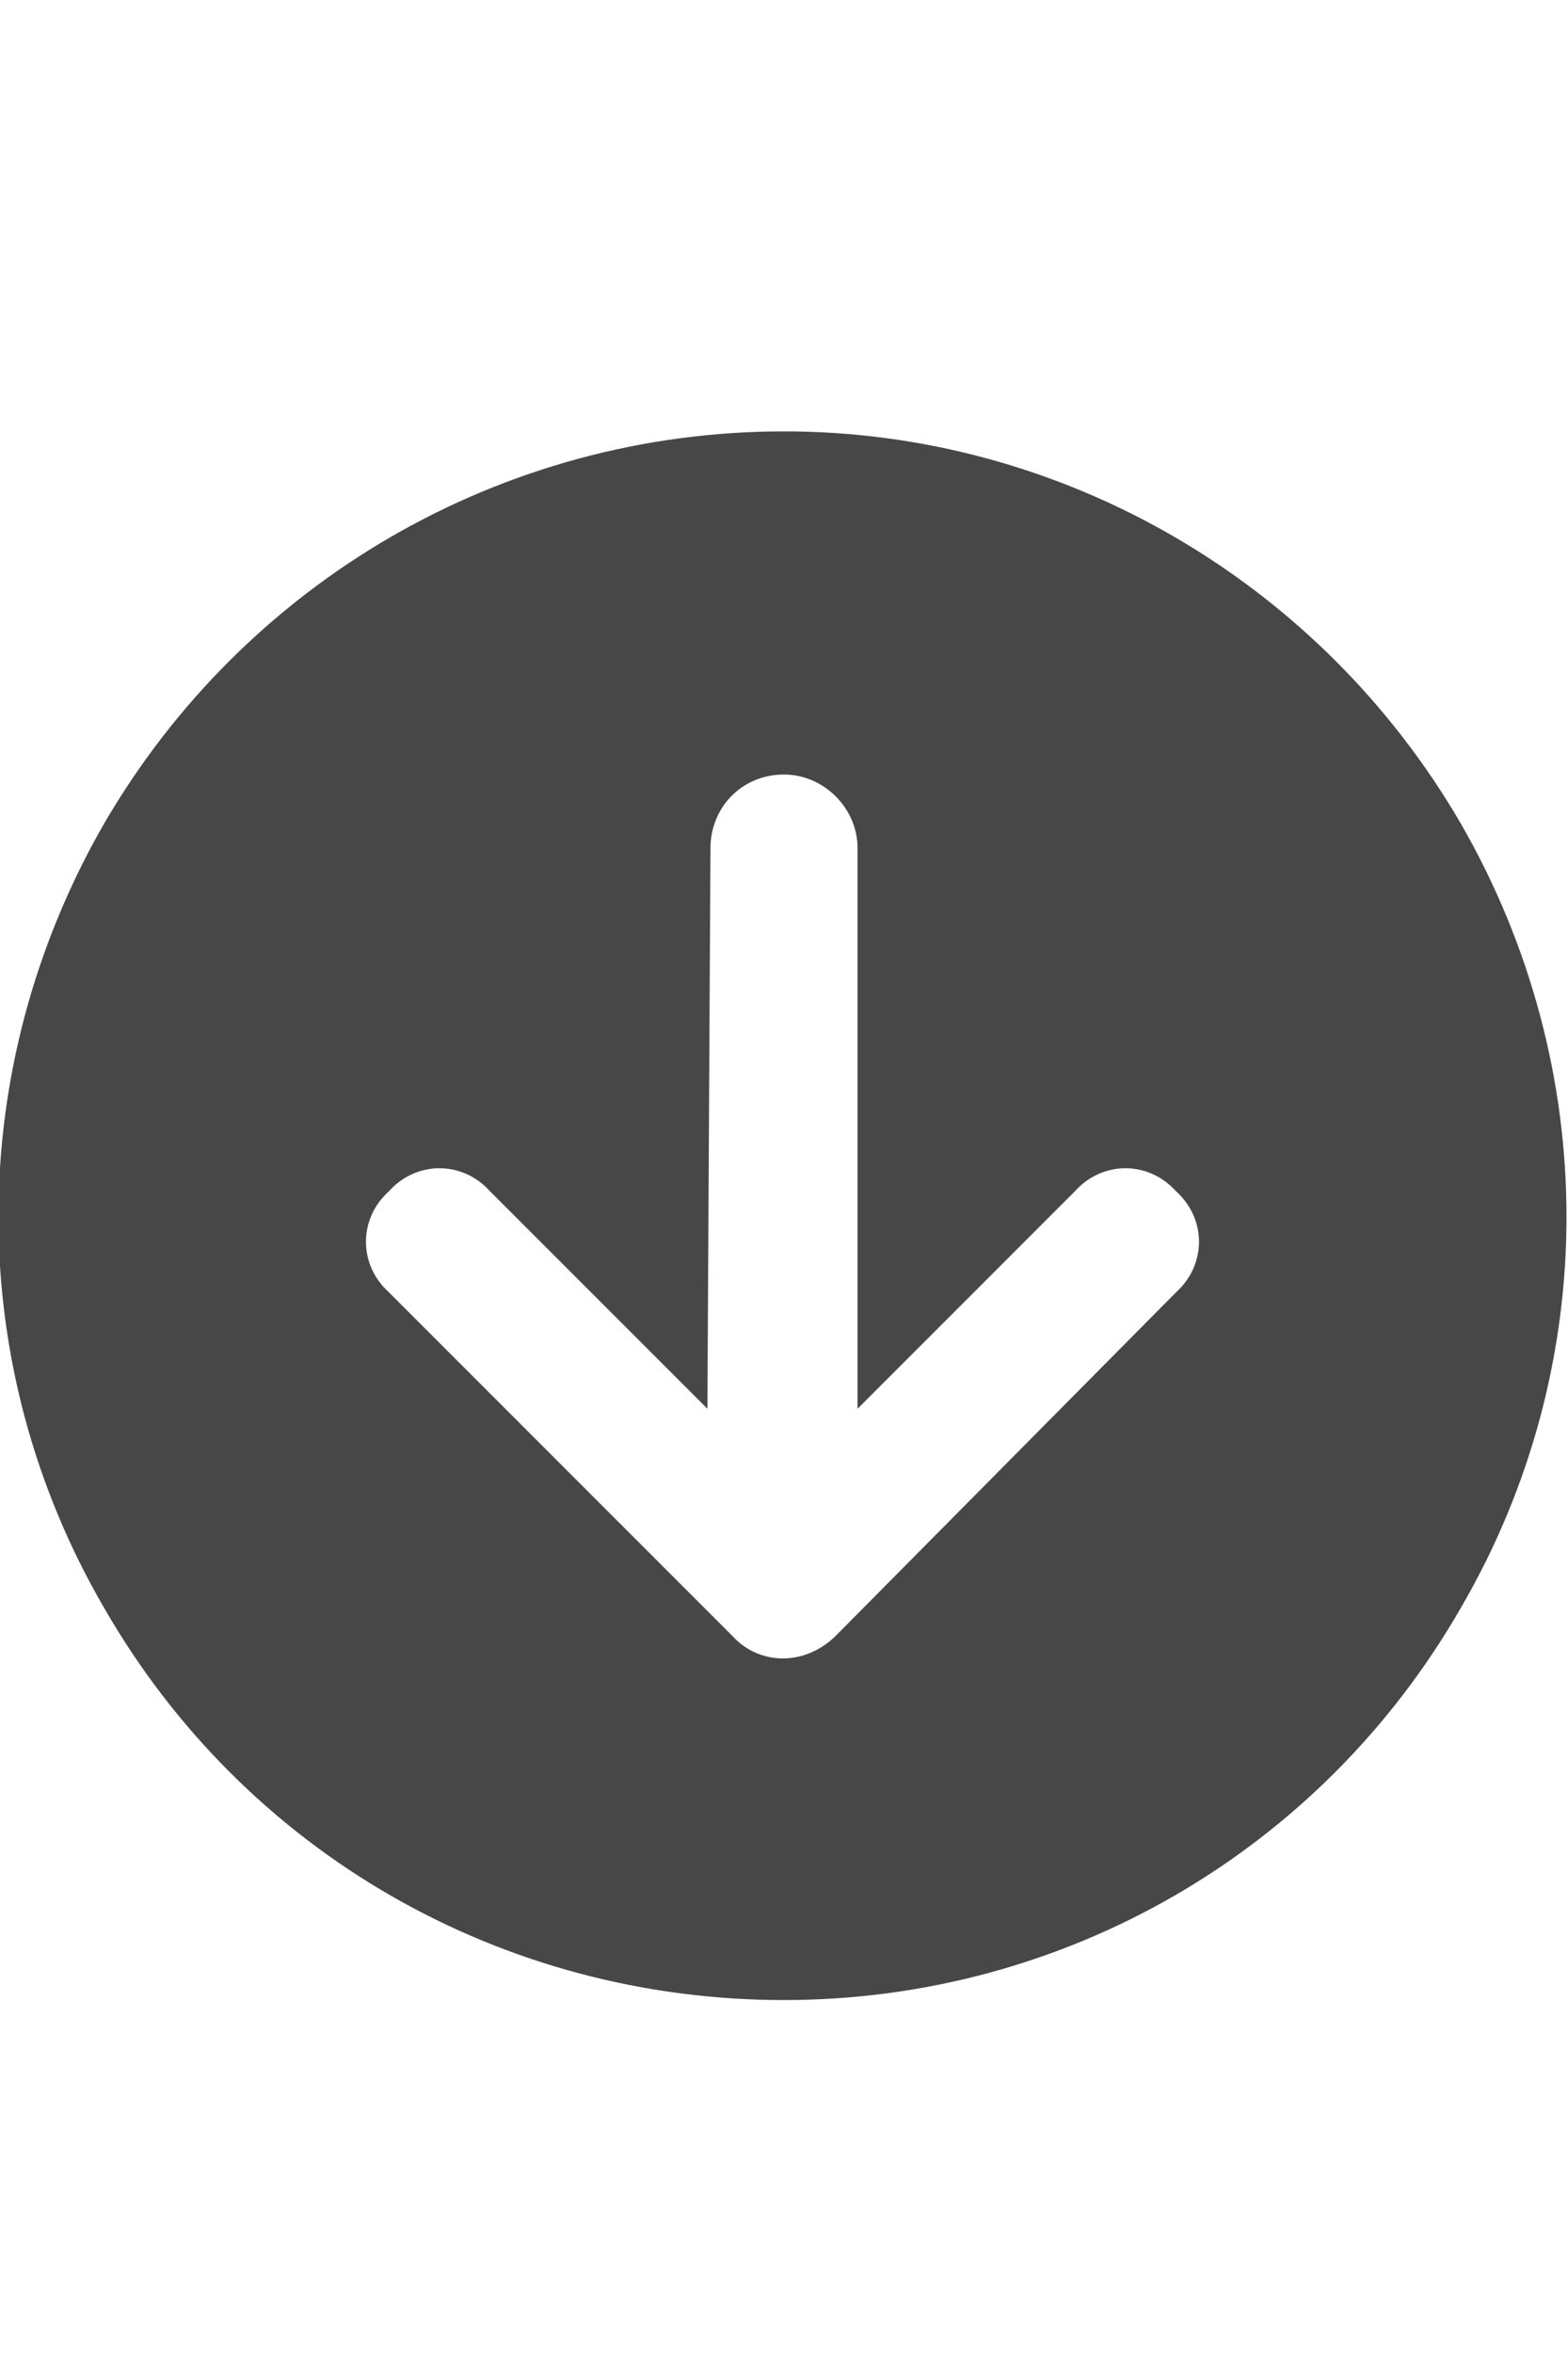 <svg width="20" height="30" viewBox="0 0 20 30" fill="none" xmlns="http://www.w3.org/2000/svg">
<g id="label-paired / lg / circle-arrow-down-lg / fill" clip-path="url(#clip0_2556_17369)">
<path id="icon" d="M10 5.5C13.555 5.5 16.836 7.414 18.633 10.5C20.43 13.625 20.43 17.414 18.633 20.5C16.836 23.625 13.555 25.5 10 25.5C6.406 25.5 3.125 23.625 1.328 20.5C-0.469 17.414 -0.469 13.625 1.328 10.5C3.125 7.414 6.406 5.5 10 5.5ZM4.961 16.477L9.336 20.852C9.688 21.242 10.273 21.242 10.664 20.852L15 16.477C15.391 16.125 15.391 15.539 15 15.188C14.648 14.797 14.062 14.797 13.711 15.188L10.938 17.961V10.812C10.938 10.305 10.508 9.875 10 9.875C9.453 9.875 9.062 10.305 9.062 10.812L9.023 17.961L6.25 15.188C5.898 14.797 5.312 14.797 4.961 15.188C4.57 15.539 4.57 16.125 4.961 16.477Z" fill="black" fill-opacity="0.72"/>
</g>
<defs>
<clipPath id="clip0_2556_17369">
<rect width="20" height="30" fill="white"/>
</clipPath>
</defs>
</svg>
